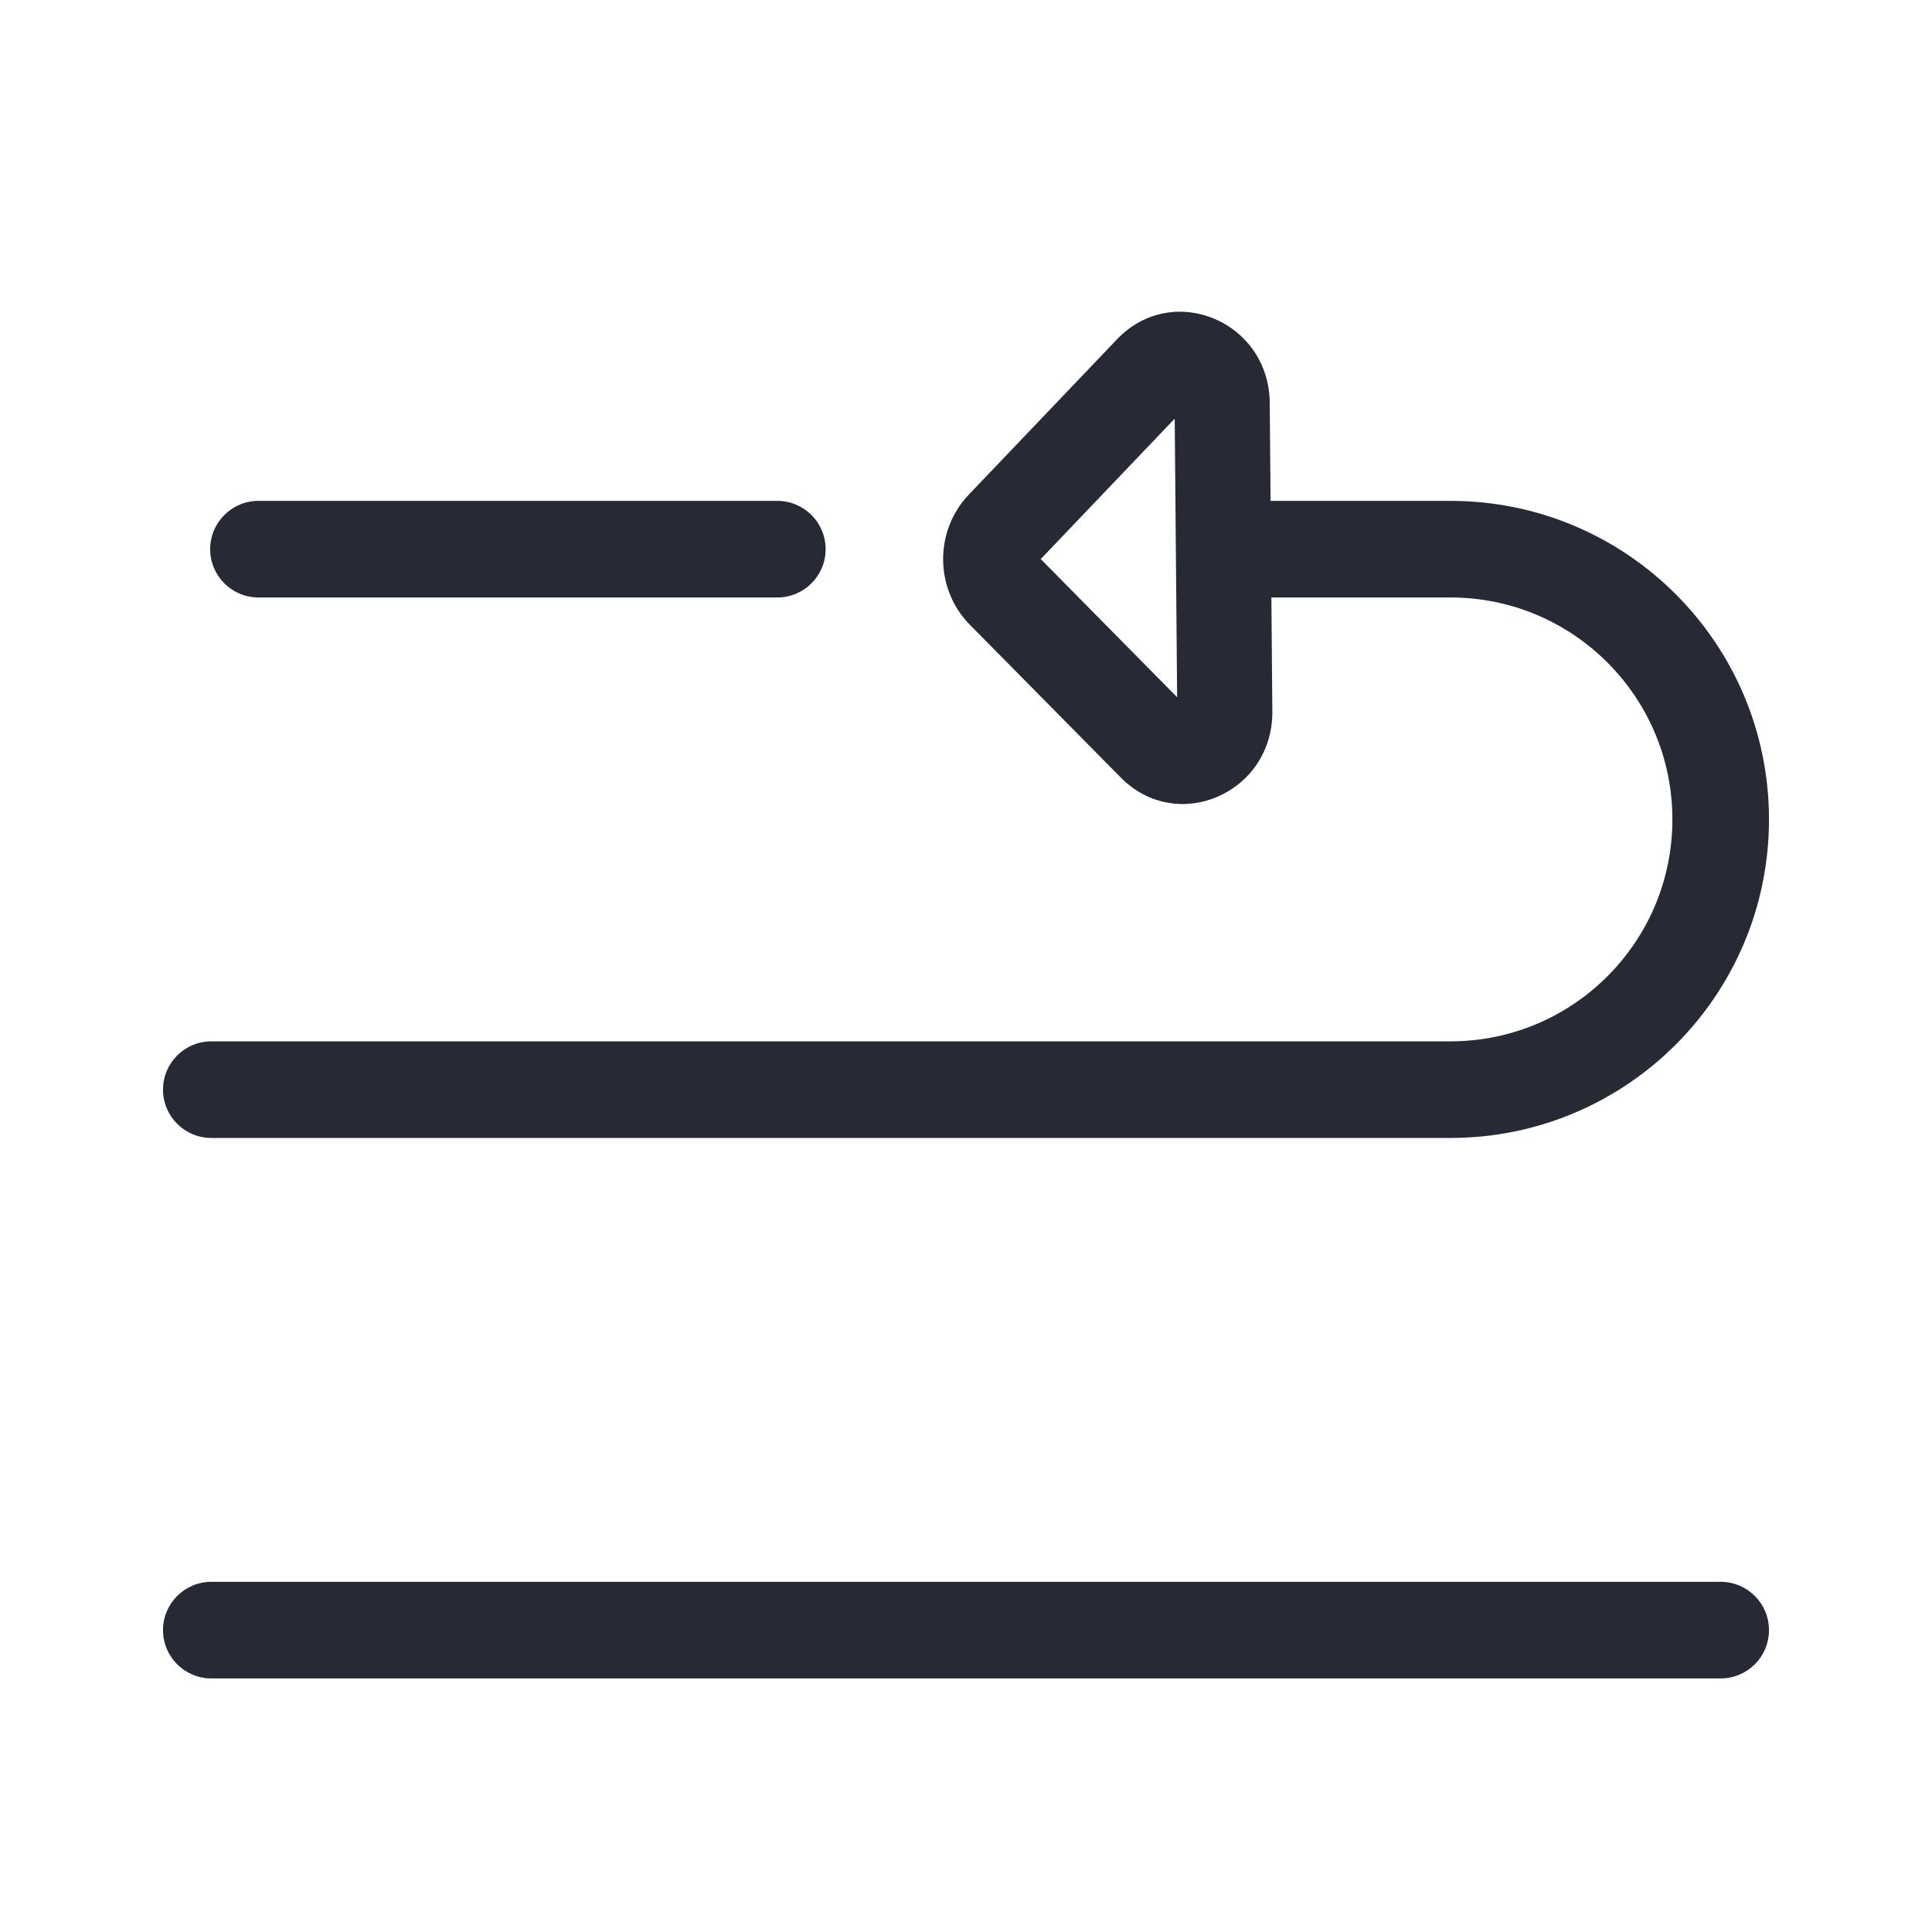 <svg width="32" height="32" viewBox="0 0 32 32" fill="none" xmlns="http://www.w3.org/2000/svg">
<path fill-rule="evenodd" clip-rule="evenodd" d="M2.7 27C2.7 27.442 3.058 27.8 3.5 27.8H28.5C28.942 27.8 29.3 27.442 29.3 27C29.3 26.558 28.942 26.2 28.5 26.2H3.5C3.058 26.2 2.7 26.558 2.7 27ZM2.7 18.048C2.7 18.49 3.058 18.848 3.5 18.848H24.024C26.938 18.848 29.3 16.486 29.3 13.572C29.3 10.658 26.938 8.296 24.024 8.296H20.688C20.246 8.296 19.887 8.654 19.887 9.096C19.887 9.538 20.246 9.896 20.688 9.896H24.024C26.054 9.896 27.7 11.542 27.7 13.572C27.7 15.602 26.054 17.248 24.024 17.248H3.5C3.058 17.248 2.7 17.606 2.7 18.048ZM3.481 9.096C3.481 9.538 3.839 9.896 4.281 9.896H12.875C13.317 9.896 13.675 9.538 13.675 9.096C13.675 8.654 13.317 8.296 12.875 8.296H4.281C3.839 8.296 3.481 8.654 3.481 9.096Z" fill="#272A35"/>
<path fill-rule="evenodd" clip-rule="evenodd" d="M17.238 9.26L19.497 11.548L19.457 6.934L17.238 9.26ZM18.5 5.621C19.422 4.654 21.02 5.319 21.031 6.675L21.074 11.779C21.086 13.135 19.5 13.828 18.562 12.877L16.063 10.347C15.481 9.757 15.473 8.793 16.045 8.194L18.5 5.621Z" fill="#272A35"/>
</svg>
